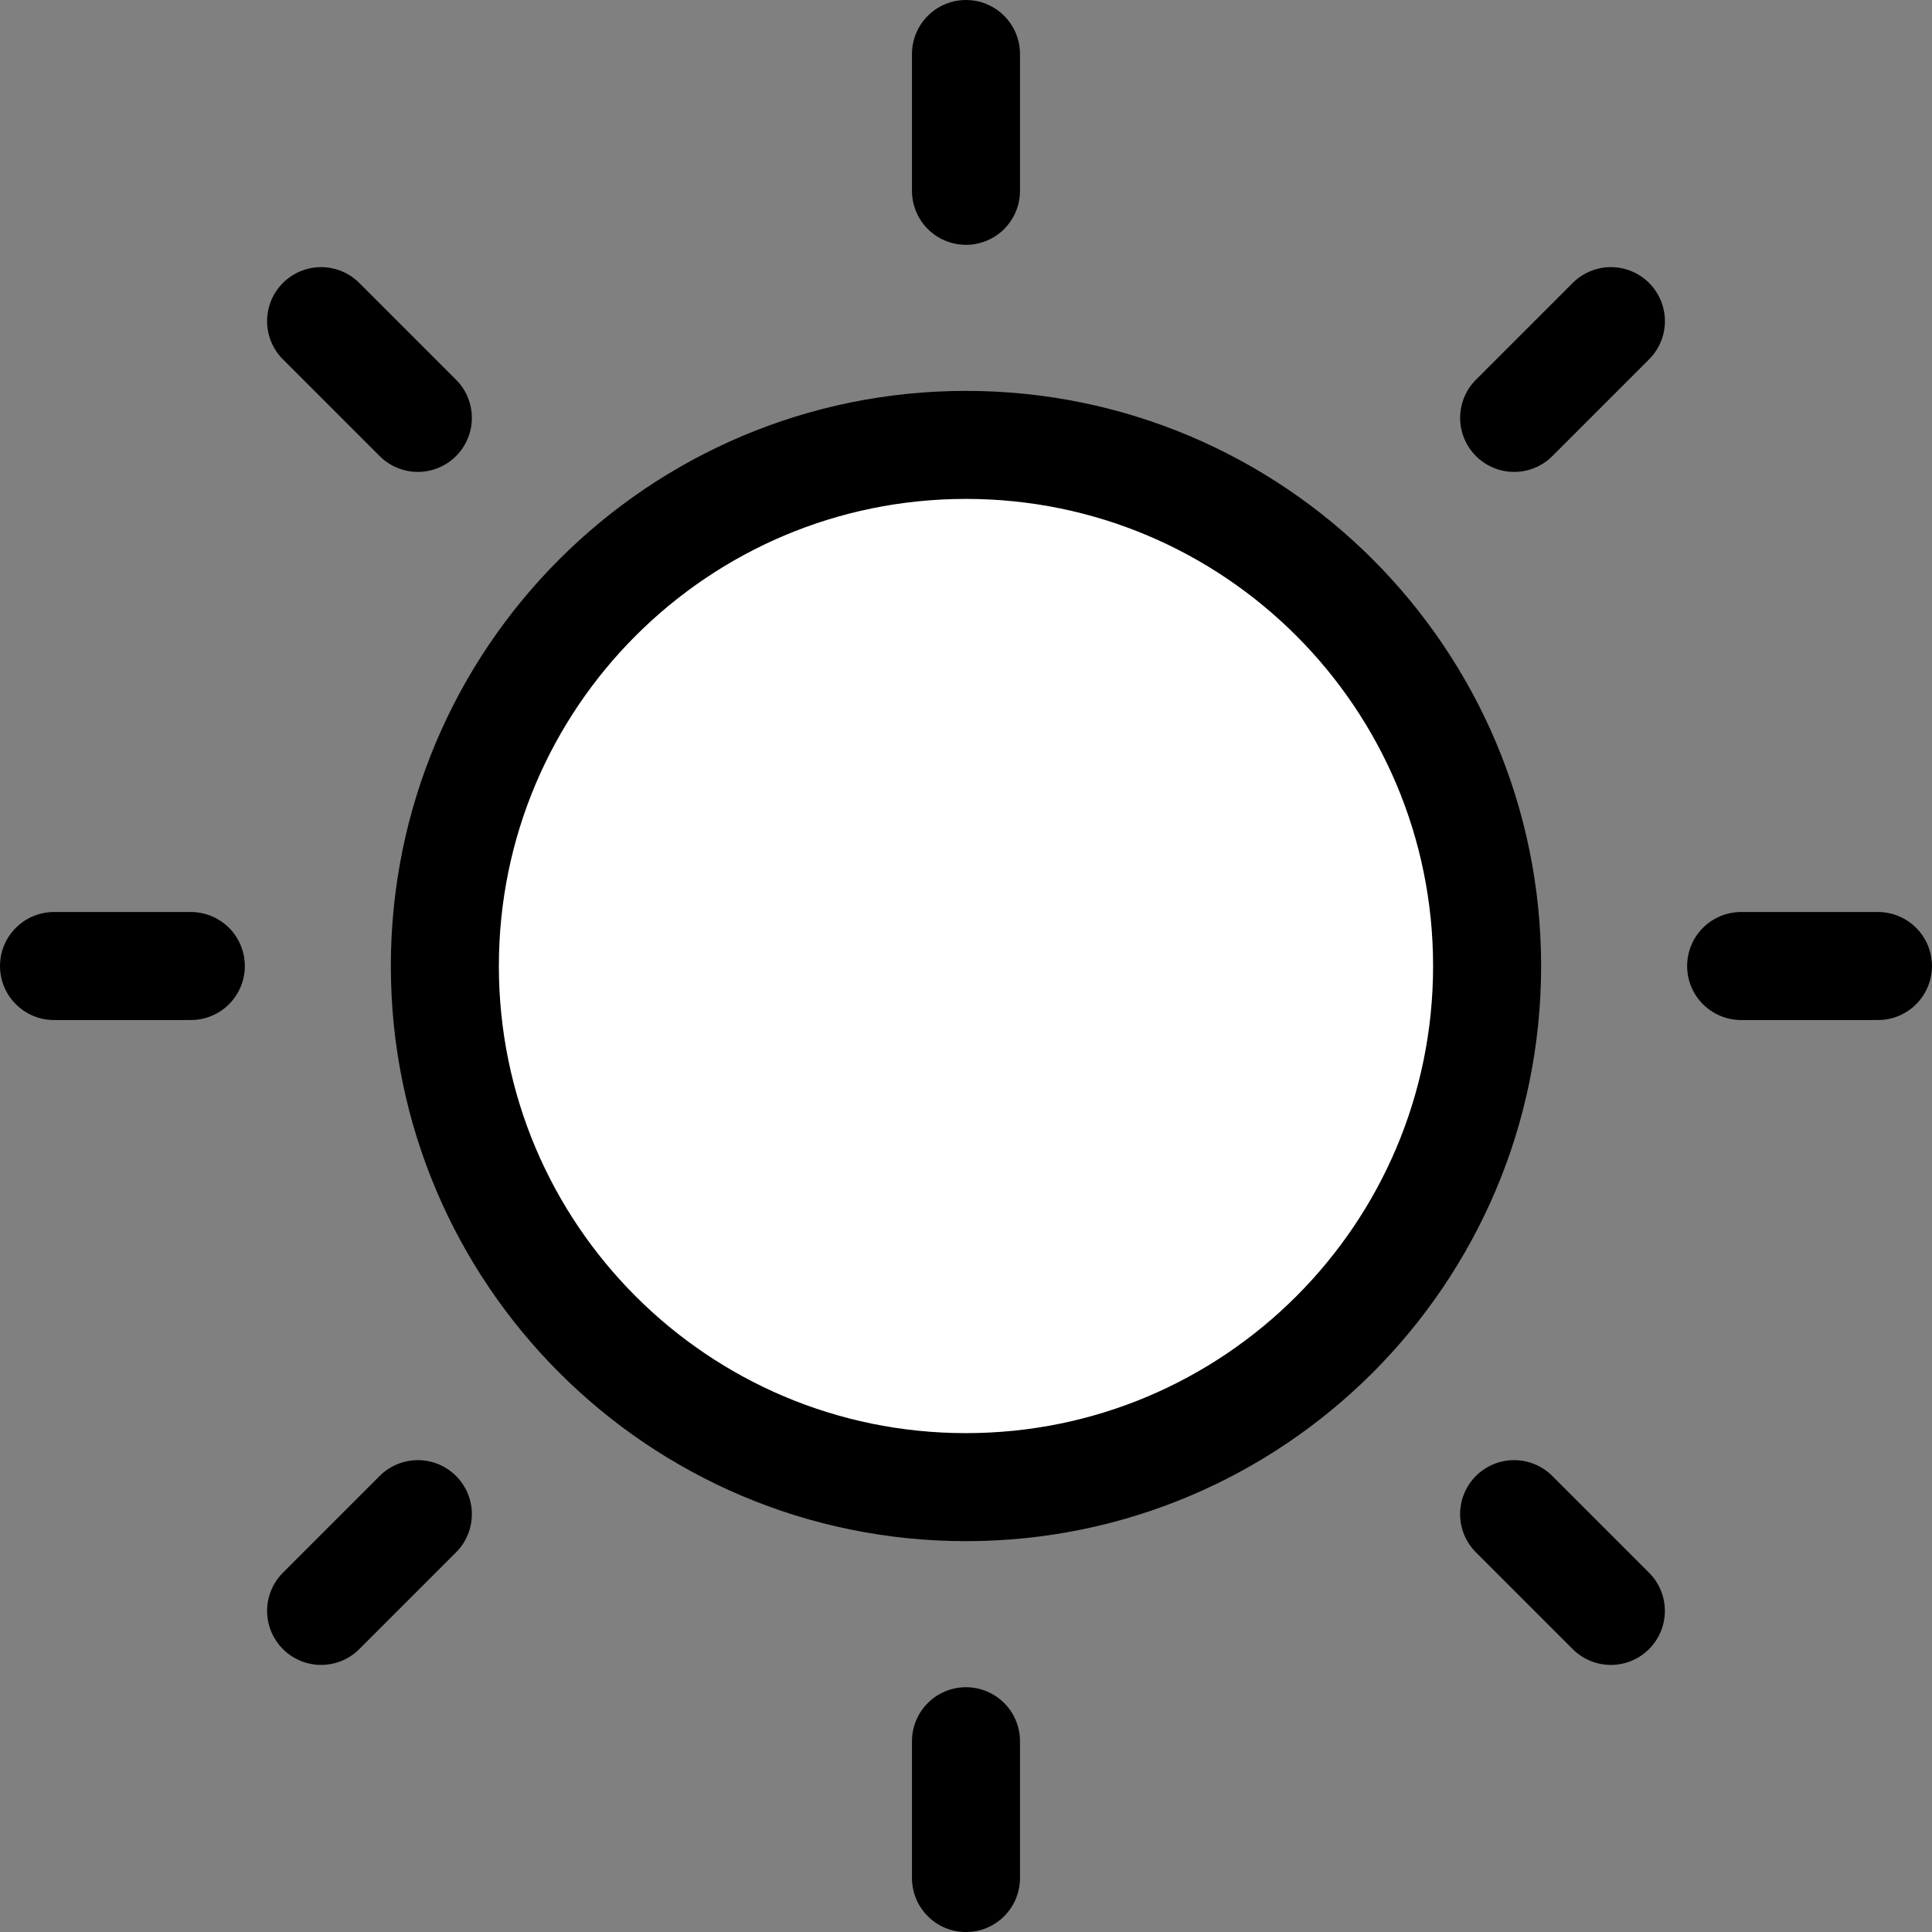 <svg version="1.1" xmlns="http://www.w3.org/2000/svg" xmlns:xlink="http://www.w3.org/1999/xlink" width="44.711" height="44.711" viewBox="0,0,44.711,44.711"><rect x="0" y="0" width="44.711" height="44.711" fill="#808080" stroke="none"/><g transform="translate(-377.645,-202.644)"><g stroke="#000000" stroke-width="2.5" stroke-linejoin="round" stroke-miterlimit="10"><path d="M385.076,210.076l2.239,2.239" fill="none" stroke-linecap="round"/><path d="M378.895,225h3.166" fill="none" stroke-linecap="round"/><path d="M387.315,237.685l-2.239,2.239" fill="none" stroke-linecap="round"/><path d="M414.924,239.924l-2.239,-2.239" fill="none" stroke-linecap="round"/><path d="M421.105,225h-3.166" fill="none" stroke-linecap="round"/><path d="M412.686,212.315l2.239,-2.239" fill="none" stroke-linecap="round"/><path d="M400,207.06v-3.166" fill="none" stroke-linecap="round"/><path d="M387.94,225c0,-6.661 5.4,-12.06 12.06,-12.06c6.661,0 12.06,5.4 12.06,12.06c0,6.661 -5.4,12.06 -12.06,12.06c-6.661,0 -12.06,-5.4 -12.06,-12.06z" fill="#ffffff" stroke-linecap="butt"/><path d="M400,242.94v3.166" fill="none" stroke-linecap="round"/></g></g></svg>
